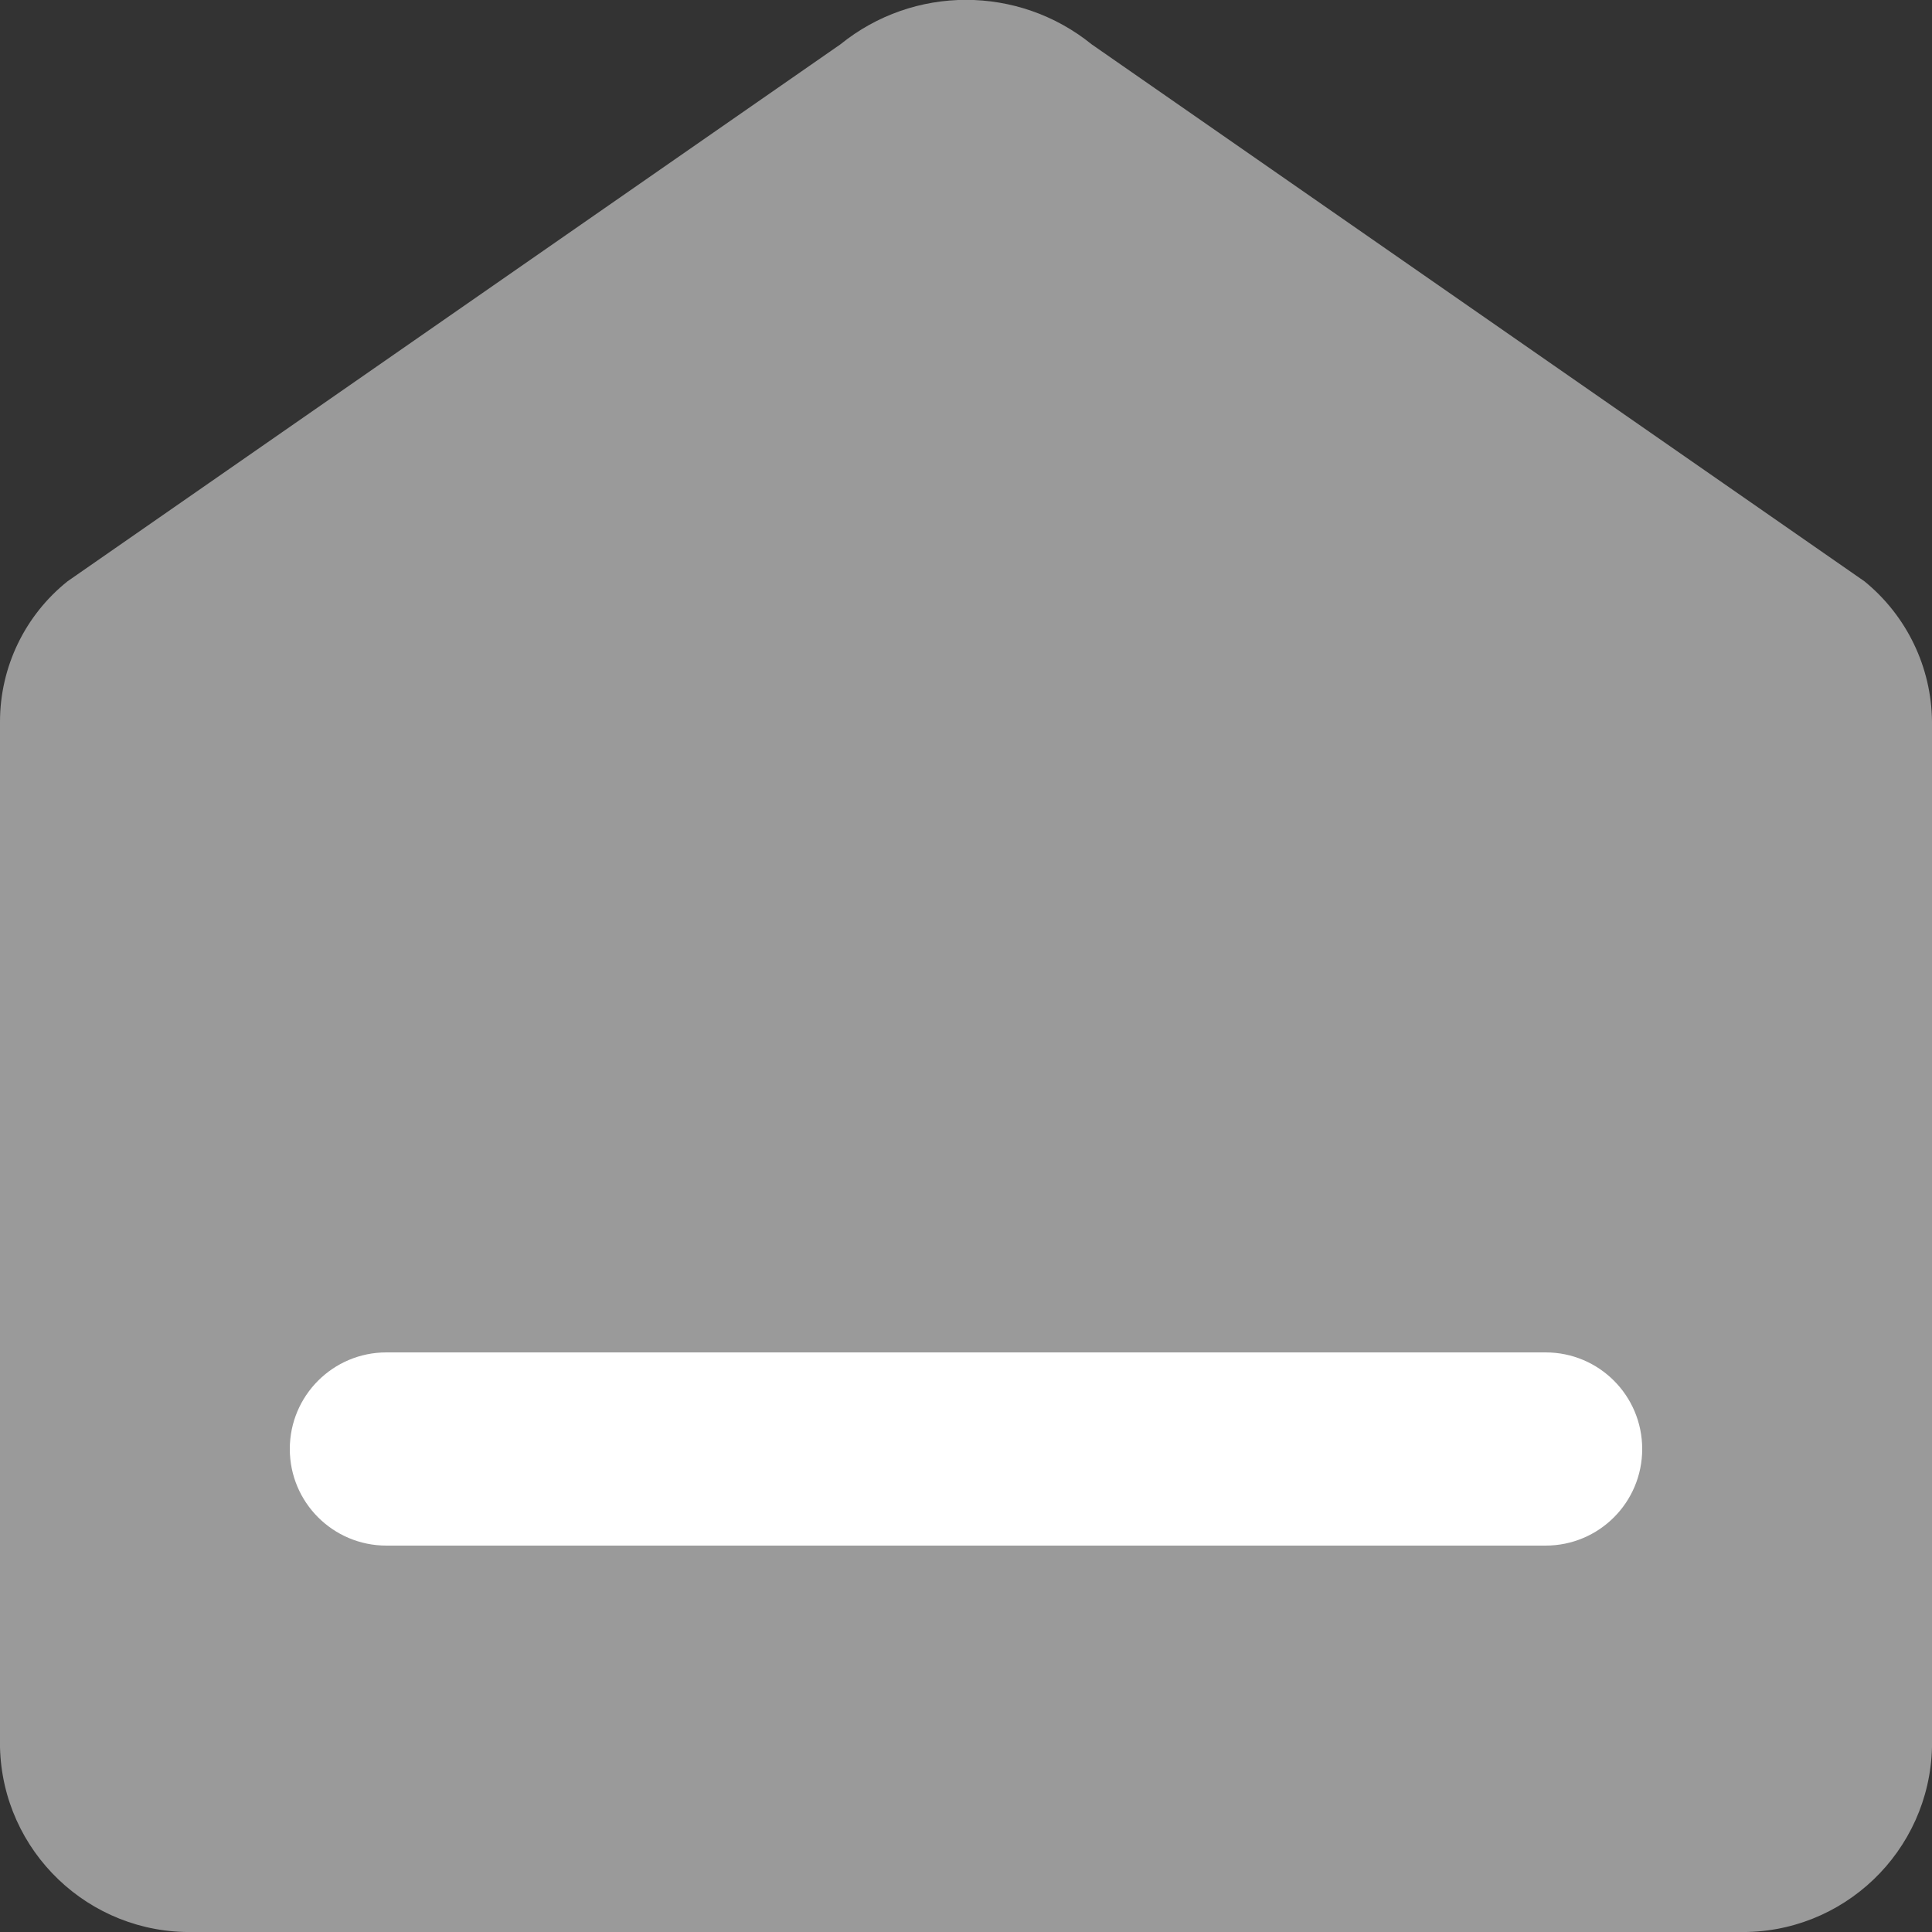<?xml version="1.0" encoding="utf-8"?>
<!-- Generator: Adobe Illustrator 15.0.0, SVG Export Plug-In . SVG Version: 6.00 Build 0)  -->
<!DOCTYPE svg PUBLIC "-//W3C//DTD SVG 1.1//EN" "http://www.w3.org/Graphics/SVG/1.1/DTD/svg11.dtd">
<svg version="1.1" id="组_58" xmlns="http://www.w3.org/2000/svg" xmlns:xlink="http://www.w3.org/1999/xlink" x="0px" y="0px"
	 width="20px" height="20px" viewBox="0 0 20 20" enable-background="new 0 0 20 20" xml:space="preserve">
<rect x="0" y="0" width="20" height="20" fill="#333333" stroke="none"/>
<path id="形状_4" fill="#9a9a9a" d="M11.301,0.459l8,5.559C19.738,6.374,19.995,6.906,20,7.471v10.616c-0.026,1.079-0.92,1.935-2,1.913H2
	c-1.08,0.021-1.974-0.834-2-1.913V7.471C0,6.905,0.258,6.37,0.7,6.017l8-5.558C9.458-0.155,10.542-0.155,11.301,0.459L11.301,0.459
	L11.301,0.459z"/>
<path id="圆角矩形_2" fill="#FFFFFF" d="M4,14h12c0.553,0,1,0.447,1,1l0,0c0,0.553-0.447,1-1,1H4c-0.552,0-1-0.447-1-1l0,0
	C3,14.447,3.448,14,4,14z"/>
</svg>